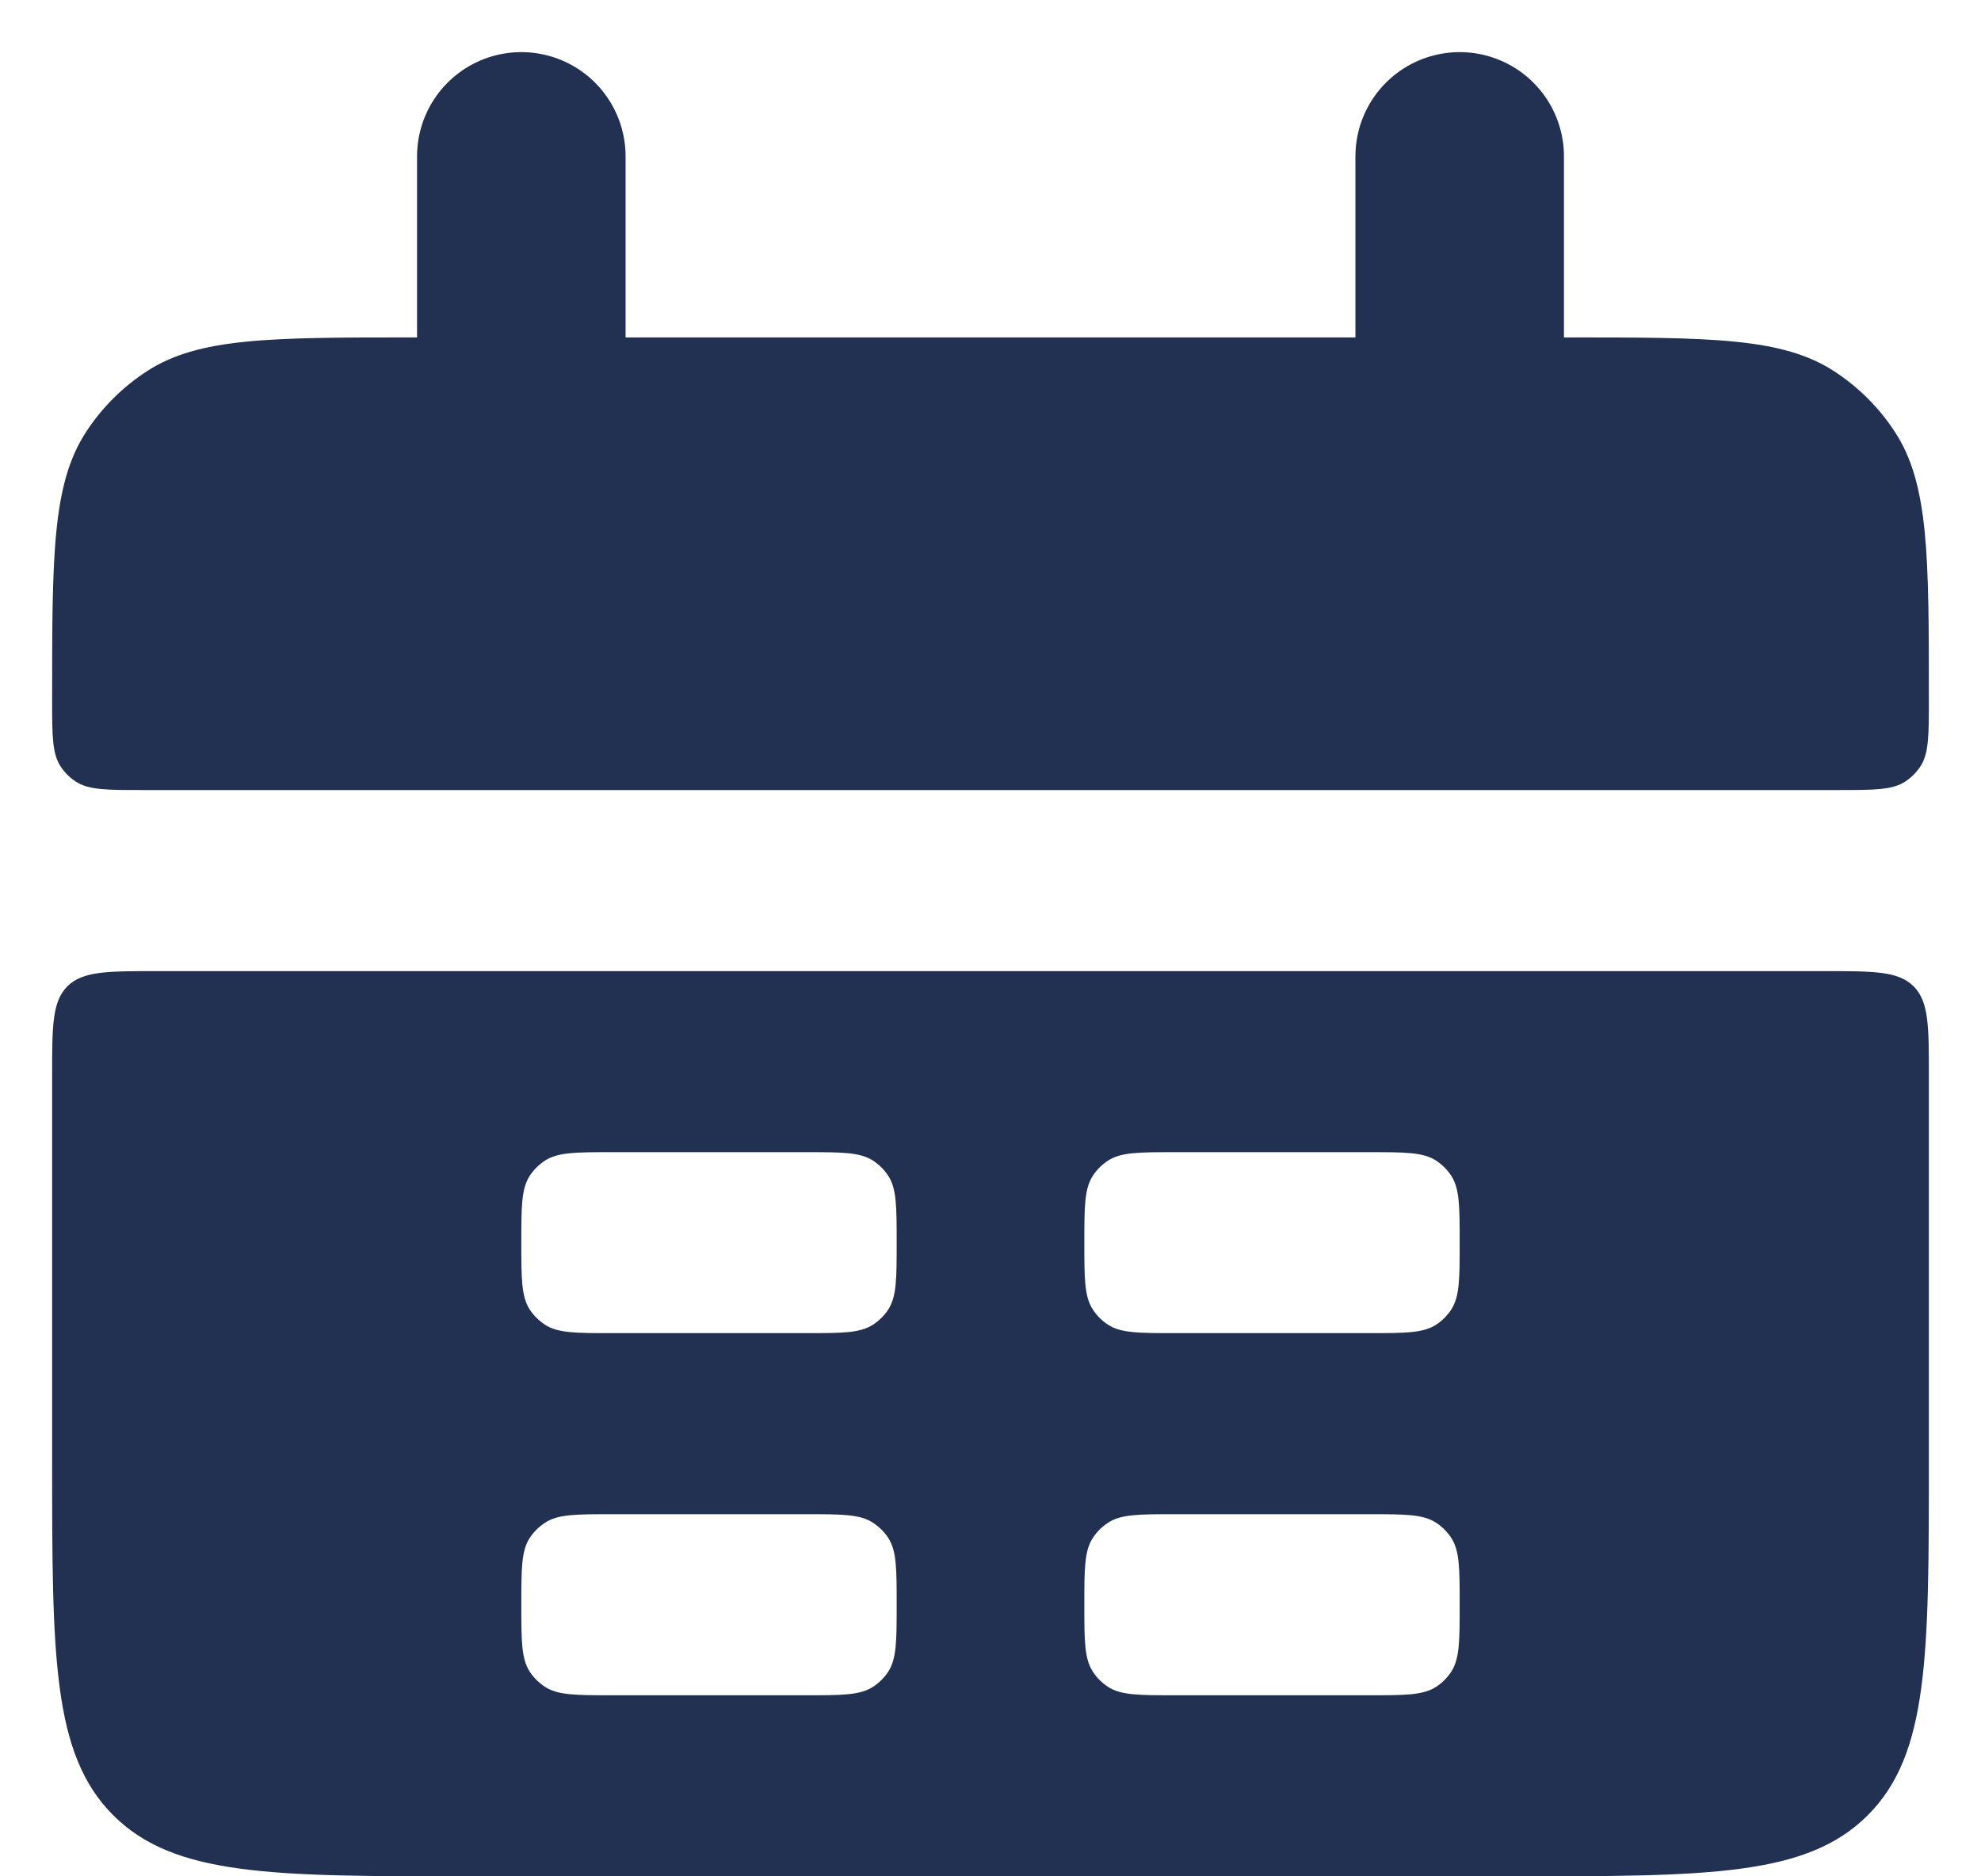 <svg width="19" height="18" viewBox="0 0 19 18" fill="none" xmlns="http://www.w3.org/2000/svg">
<path d="M0.5 6.711C0.5 5.331 0.5 4.641 0.826 4.143C0.977 3.911 1.175 3.714 1.406 3.563C1.905 3.237 2.594 3.237 3.974 3.237H15.026C16.406 3.237 17.095 3.237 17.594 3.563C17.825 3.714 18.023 3.911 18.174 4.143C18.5 4.641 18.5 5.331 18.5 6.711C18.5 7.055 18.5 7.228 18.419 7.352C18.381 7.41 18.331 7.46 18.273 7.498C18.149 7.579 17.976 7.579 17.632 7.579H1.368C1.024 7.579 0.851 7.579 0.727 7.498C0.669 7.46 0.619 7.41 0.581 7.352C0.5 7.228 0.5 7.055 0.5 6.711Z" fill="#223151"/>
<path fill-rule="evenodd" clip-rule="evenodd" d="M0.5 14C0.5 15.886 0.5 16.828 1.086 17.414C1.672 18 2.614 18 4.5 18H14.5C16.386 18 17.328 18 17.914 17.414C18.5 16.828 18.5 15.886 18.5 14V10.316C18.5 9.844 18.5 9.609 18.354 9.462C18.207 9.316 17.971 9.316 17.5 9.316H1.5C1.029 9.316 0.793 9.316 0.646 9.462C0.5 9.609 0.5 9.844 0.5 10.316V14ZM5 11.921C5 11.576 5 11.404 5.081 11.279C5.119 11.221 5.169 11.172 5.227 11.134C5.351 11.053 5.524 11.053 5.868 11.053H7.732C8.076 11.053 8.249 11.053 8.373 11.134C8.431 11.172 8.481 11.221 8.519 11.279C8.6 11.404 8.6 11.576 8.6 11.921C8.6 12.266 8.6 12.438 8.519 12.563C8.481 12.621 8.431 12.67 8.373 12.708C8.249 12.789 8.076 12.789 7.732 12.789H5.868C5.524 12.789 5.351 12.789 5.227 12.708C5.169 12.67 5.119 12.621 5.081 12.563C5 12.438 5 12.266 5 11.921ZM5.081 14.753C5 14.877 5 15.05 5 15.395C5 15.74 5 15.912 5.081 16.037C5.119 16.095 5.169 16.144 5.227 16.182C5.351 16.263 5.524 16.263 5.868 16.263H7.732C8.076 16.263 8.249 16.263 8.373 16.182C8.431 16.144 8.481 16.095 8.519 16.037C8.6 15.912 8.6 15.74 8.6 15.395C8.6 15.05 8.6 14.877 8.519 14.753C8.481 14.695 8.431 14.646 8.373 14.608C8.249 14.526 8.076 14.526 7.732 14.526H5.868C5.524 14.526 5.351 14.526 5.227 14.608C5.169 14.646 5.119 14.695 5.081 14.753ZM10.4 11.921C10.4 11.576 10.4 11.404 10.482 11.279C10.519 11.221 10.569 11.172 10.627 11.134C10.751 11.053 10.924 11.053 11.269 11.053H13.132C13.477 11.053 13.649 11.053 13.774 11.134C13.832 11.172 13.881 11.221 13.919 11.279C14 11.404 14 11.576 14 11.921C14 12.266 14 12.438 13.919 12.563C13.881 12.621 13.832 12.67 13.774 12.708C13.649 12.789 13.477 12.789 13.132 12.789H11.269C10.924 12.789 10.751 12.789 10.627 12.708C10.569 12.67 10.519 12.621 10.482 12.563C10.4 12.438 10.4 12.266 10.4 11.921ZM10.482 14.753C10.4 14.877 10.4 15.05 10.4 15.395C10.4 15.74 10.4 15.912 10.482 16.037C10.519 16.095 10.569 16.144 10.627 16.182C10.751 16.263 10.924 16.263 11.269 16.263H13.132C13.477 16.263 13.649 16.263 13.774 16.182C13.832 16.144 13.881 16.095 13.919 16.037C14 15.912 14 15.74 14 15.395C14 15.05 14 14.877 13.919 14.753C13.881 14.695 13.832 14.646 13.774 14.608C13.649 14.526 13.477 14.526 13.132 14.526H11.269C10.924 14.526 10.751 14.526 10.627 14.608C10.569 14.646 10.519 14.695 10.482 14.753Z" fill="#223151"/>
<path d="M5 1.5L5 4.105" stroke="#223151" stroke-width="2" stroke-linecap="round"/>
<path d="M14 1.5L14 4.105" stroke="#223151" stroke-width="2" stroke-linecap="round"/>
</svg>
